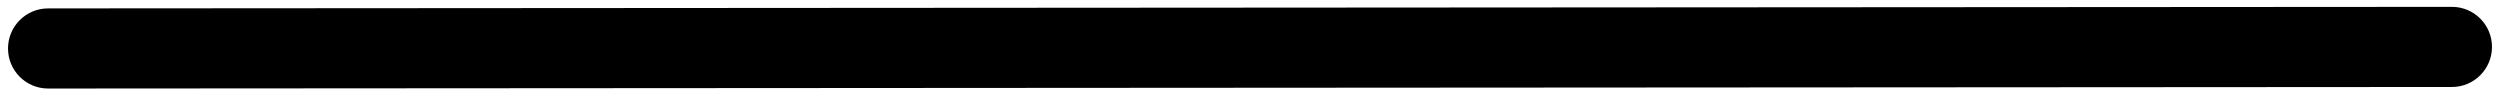 <svg width="312" height="12" viewBox="0 0 312 12" fill="none" xmlns="http://www.w3.org/2000/svg" xmlns:xlink="http://www.w3.org/1999/xlink">
<path d="M6,0.952C3.239,0.952 1,3.19 1,5.952C1,8.713 3.239,10.952 6,10.952L6,0.952ZM306,10.952C308.762,10.952 311,8.713 311,5.952C311,3.19 308.762,0.952 306,0.952L306,10.952ZM6,10.952L306,10.952L306,0.952L6,0.952L6,10.952Z" transform="rotate(-0.037 156 5.952)" fill="#000000"/>
</svg>
